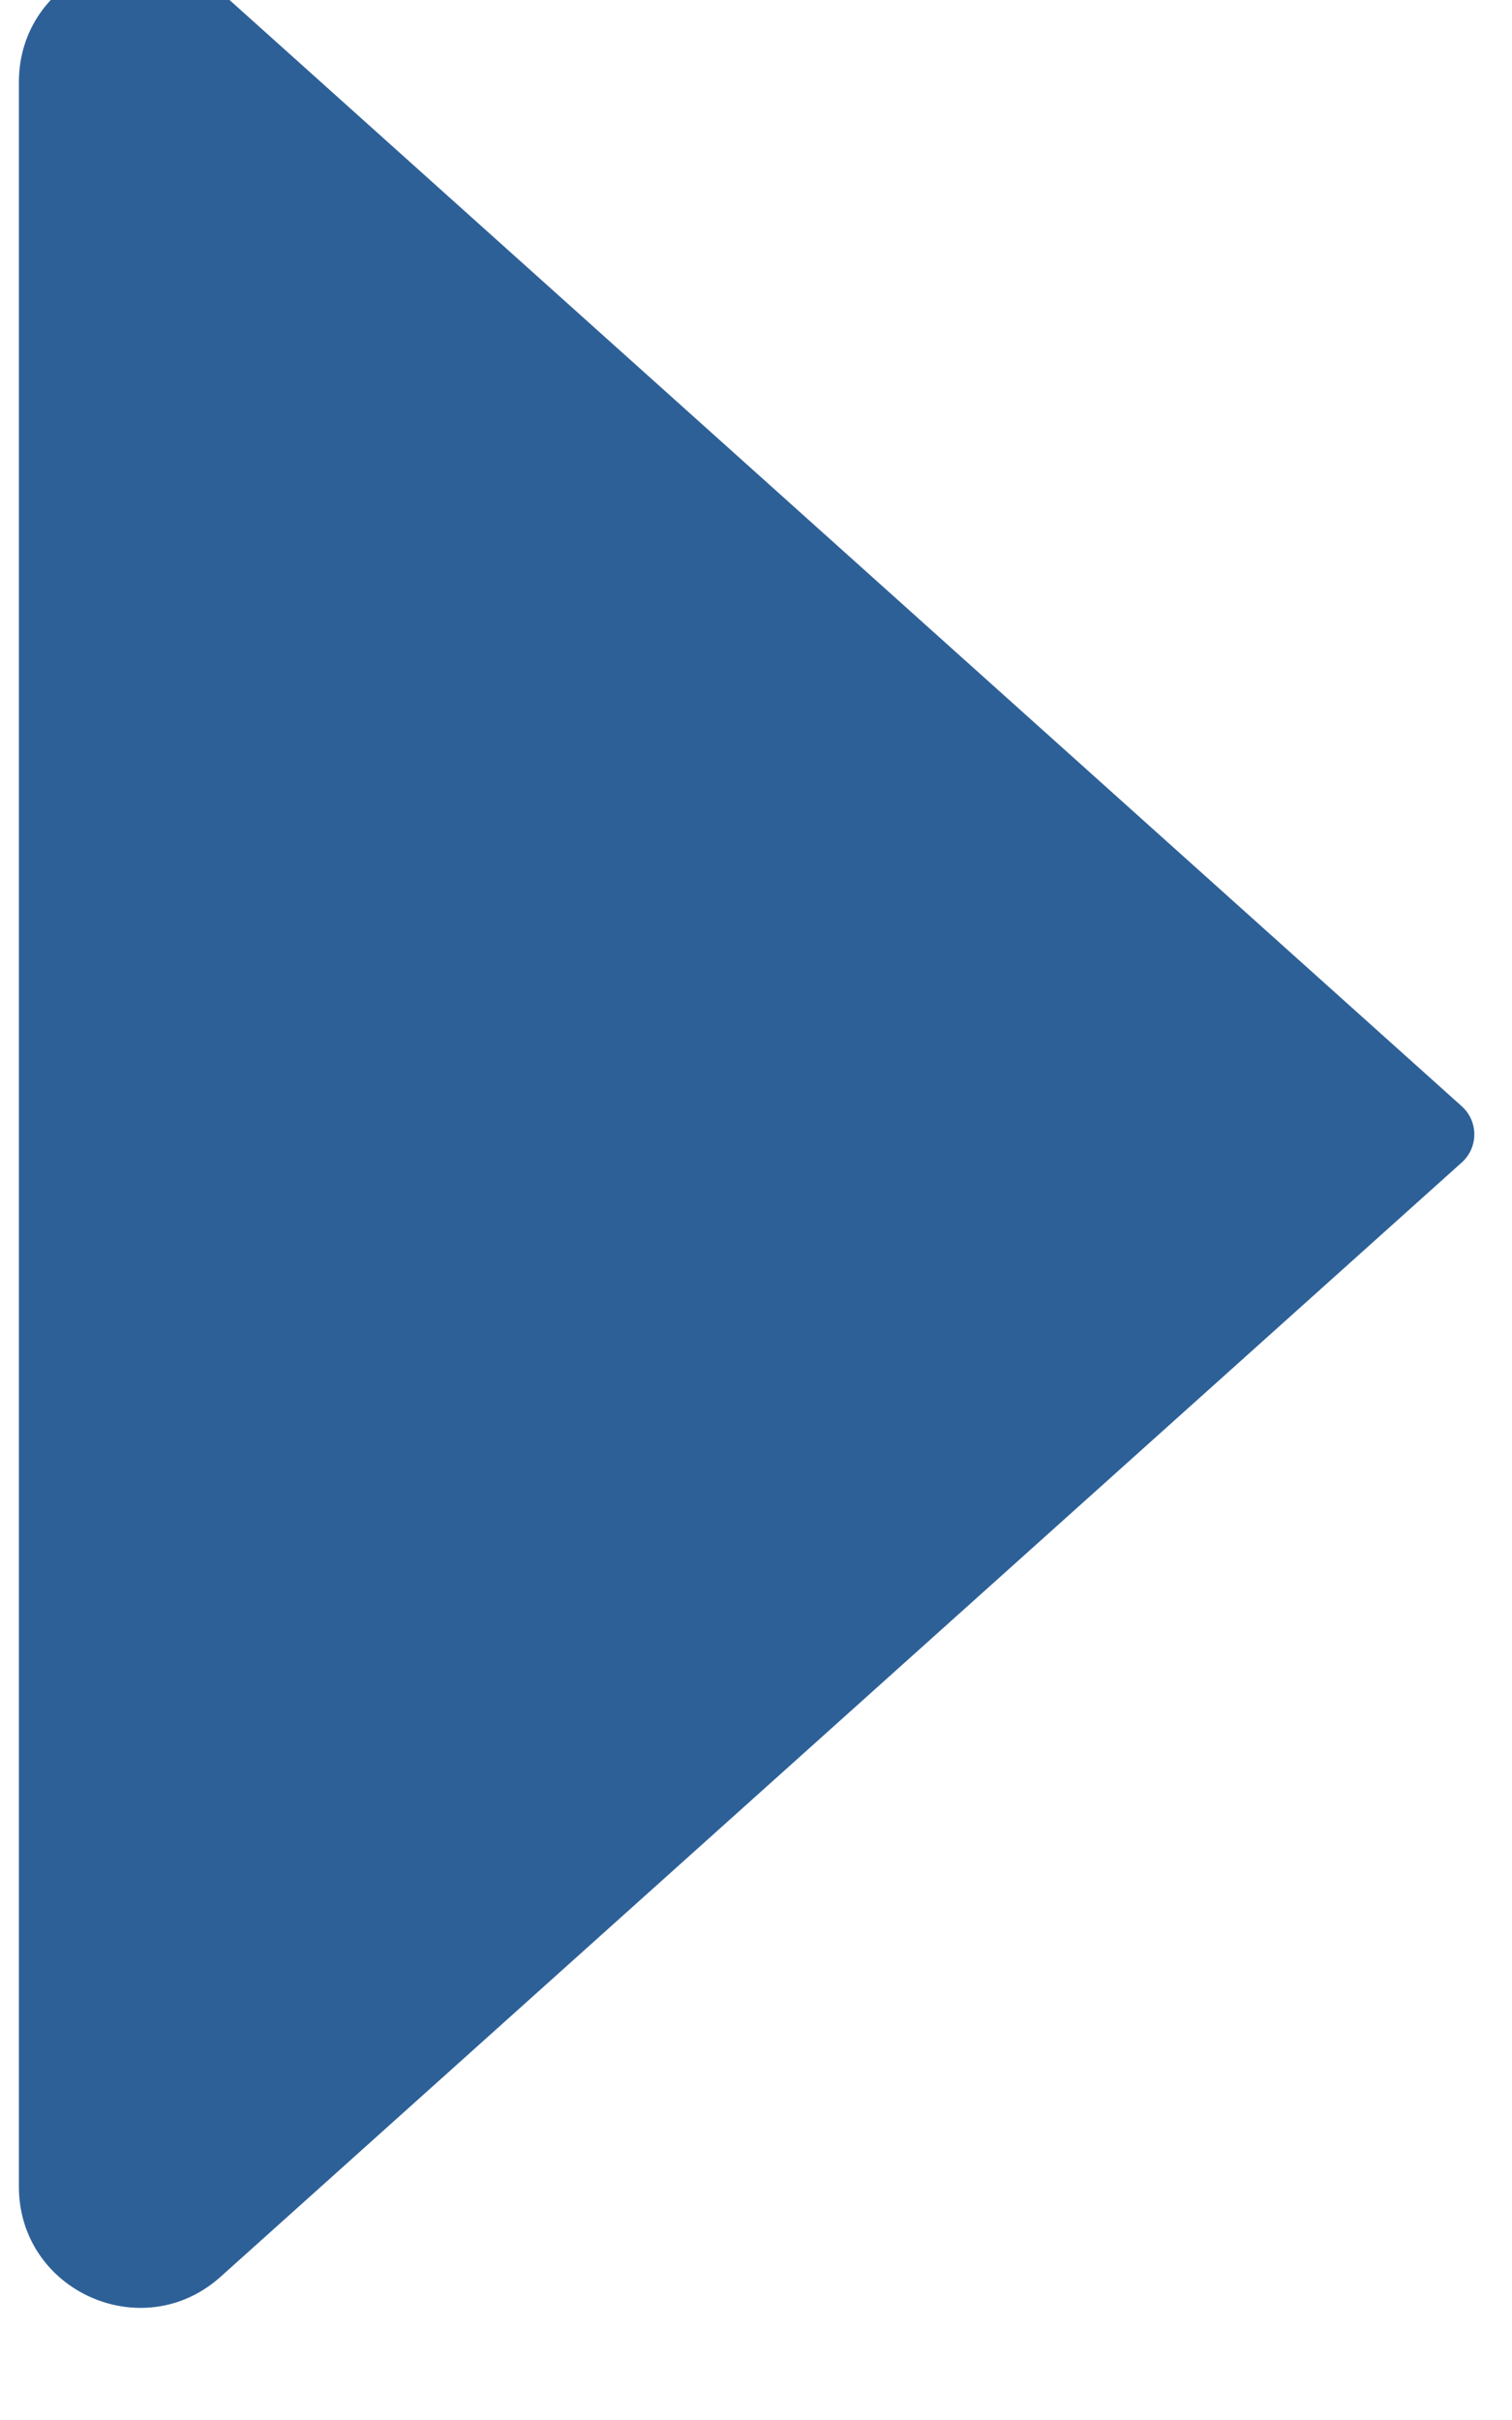 <svg width="20" height="32" viewBox="0 0 20 32" fill="none" xmlns="http://www.w3.org/2000/svg" xmlns:xlink="http://www.w3.org/1999/xlink">
<path d="M0.665,14.628L17.081,-0.105C18.111,-1.03 19.75,-0.298 19.75,1.086L19.75,28.914C19.75,30.298 18.111,31.03 17.081,30.105L0.665,15.372C0.443,15.173 0.443,14.827 0.665,14.628Z" transform="rotate(-180 10 15)" fill="#2D6097"/>
</svg>
